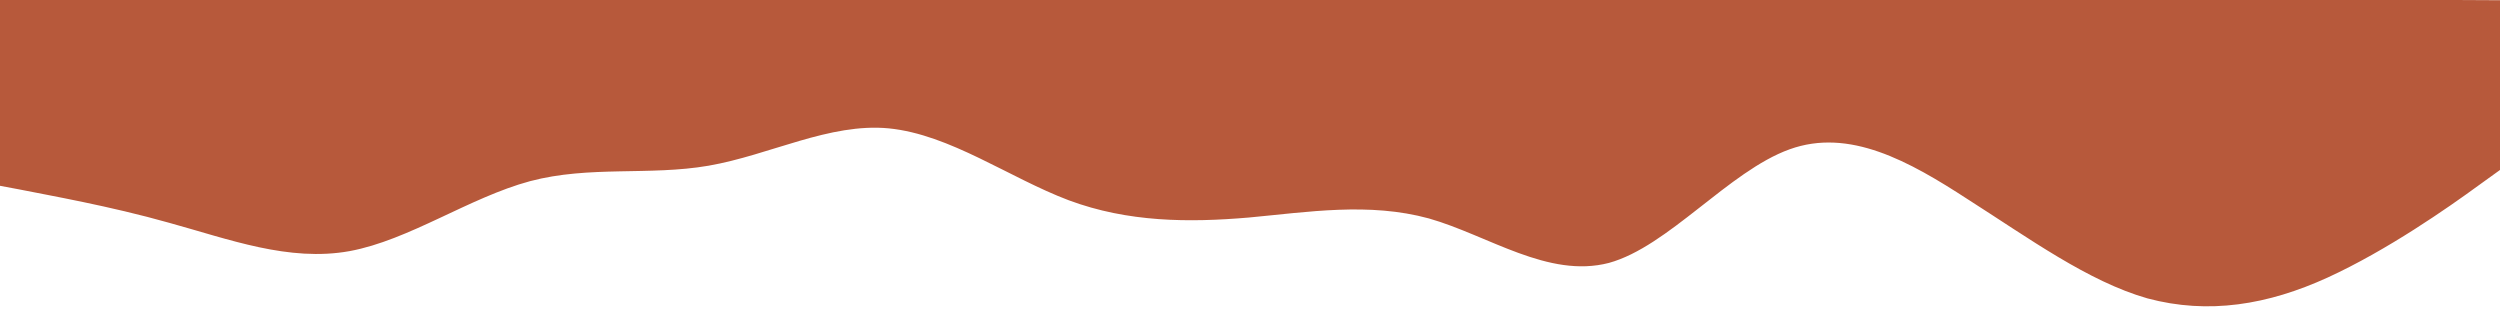 <svg width="1440" height="189" viewBox="0 0 1440 189" fill="none" xmlns="http://www.w3.org/2000/svg">
<g clip-path="url(#clip0)">
<path d="M1444.86 94.401L1427.57 106.86C1410.18 119.554 1375.09 144.116 1340.76 159.847C1306.32 175.577 1272.14 181.294 1236.92 171.867C1202.72 162.092 1168.59 137.179 1133.44 114.793C1099.4 92.649 1065.14 73.626 1030.82 85.999C995.795 98.603 961.017 142.017 926.714 151.445C891.809 160.516 857.277 135.601 823.071 125.826C788.461 116.402 753.572 122.116 719.301 125.3C684.729 128.246 649.769 128.069 615.579 115.349C581.288 102.393 547.26 77.48 512.016 73.944C477.777 70.648 443.427 89.323 408.134 95.447C373.949 101.341 339.624 95.277 305.323 104.351C270.315 113.775 235.633 138.339 201.346 144.645C166.454 150.948 131.863 137.813 97.656 128.392C63.047 118.615 28.218 112.548 11.108 109.103L-6.003 105.895L-5.43 -7.201L11.798 -7.113C29.127 -7.025 64.086 -6.848 98.34 -6.675C132.695 -6.5 166.849 -6.327 202.11 -6.148C236.365 -5.975 270.619 -5.801 305.881 -5.622C340.034 -5.449 374.389 -5.275 408.643 -5.101C443.603 -4.924 478.159 -4.749 512.414 -4.575C547.272 -4.398 581.93 -4.223 616.184 -4.049C650.841 -3.873 685.7 -3.697 719.954 -3.523C754.511 -3.348 789.47 -3.171 823.724 -2.997C858.079 -2.823 892.233 -2.65 927.495 -2.471C961.749 -2.297 996.003 -2.123 1031.26 -1.945C1065.42 -1.772 1099.77 -1.597 1134.03 -1.424C1168.99 -1.246 1203.54 -1.071 1237.8 -0.898C1272.66 -0.721 1307.31 -0.545 1341.57 -0.371C1376.23 -0.196 1411.08 -0.019 1428.21 0.068L1445.34 0.155L1444.86 94.401Z" fill="#B7583A" fill-opacity="0.99"/>
</g>
<defs>
<clipPath id="clip0">
<rect x="1444.38" y="188.646" width="1450.79" height="188.494" transform="rotate(-179.71 1444.38 188.646)" fill="white"/>
</clipPath>
</defs>
</svg>
